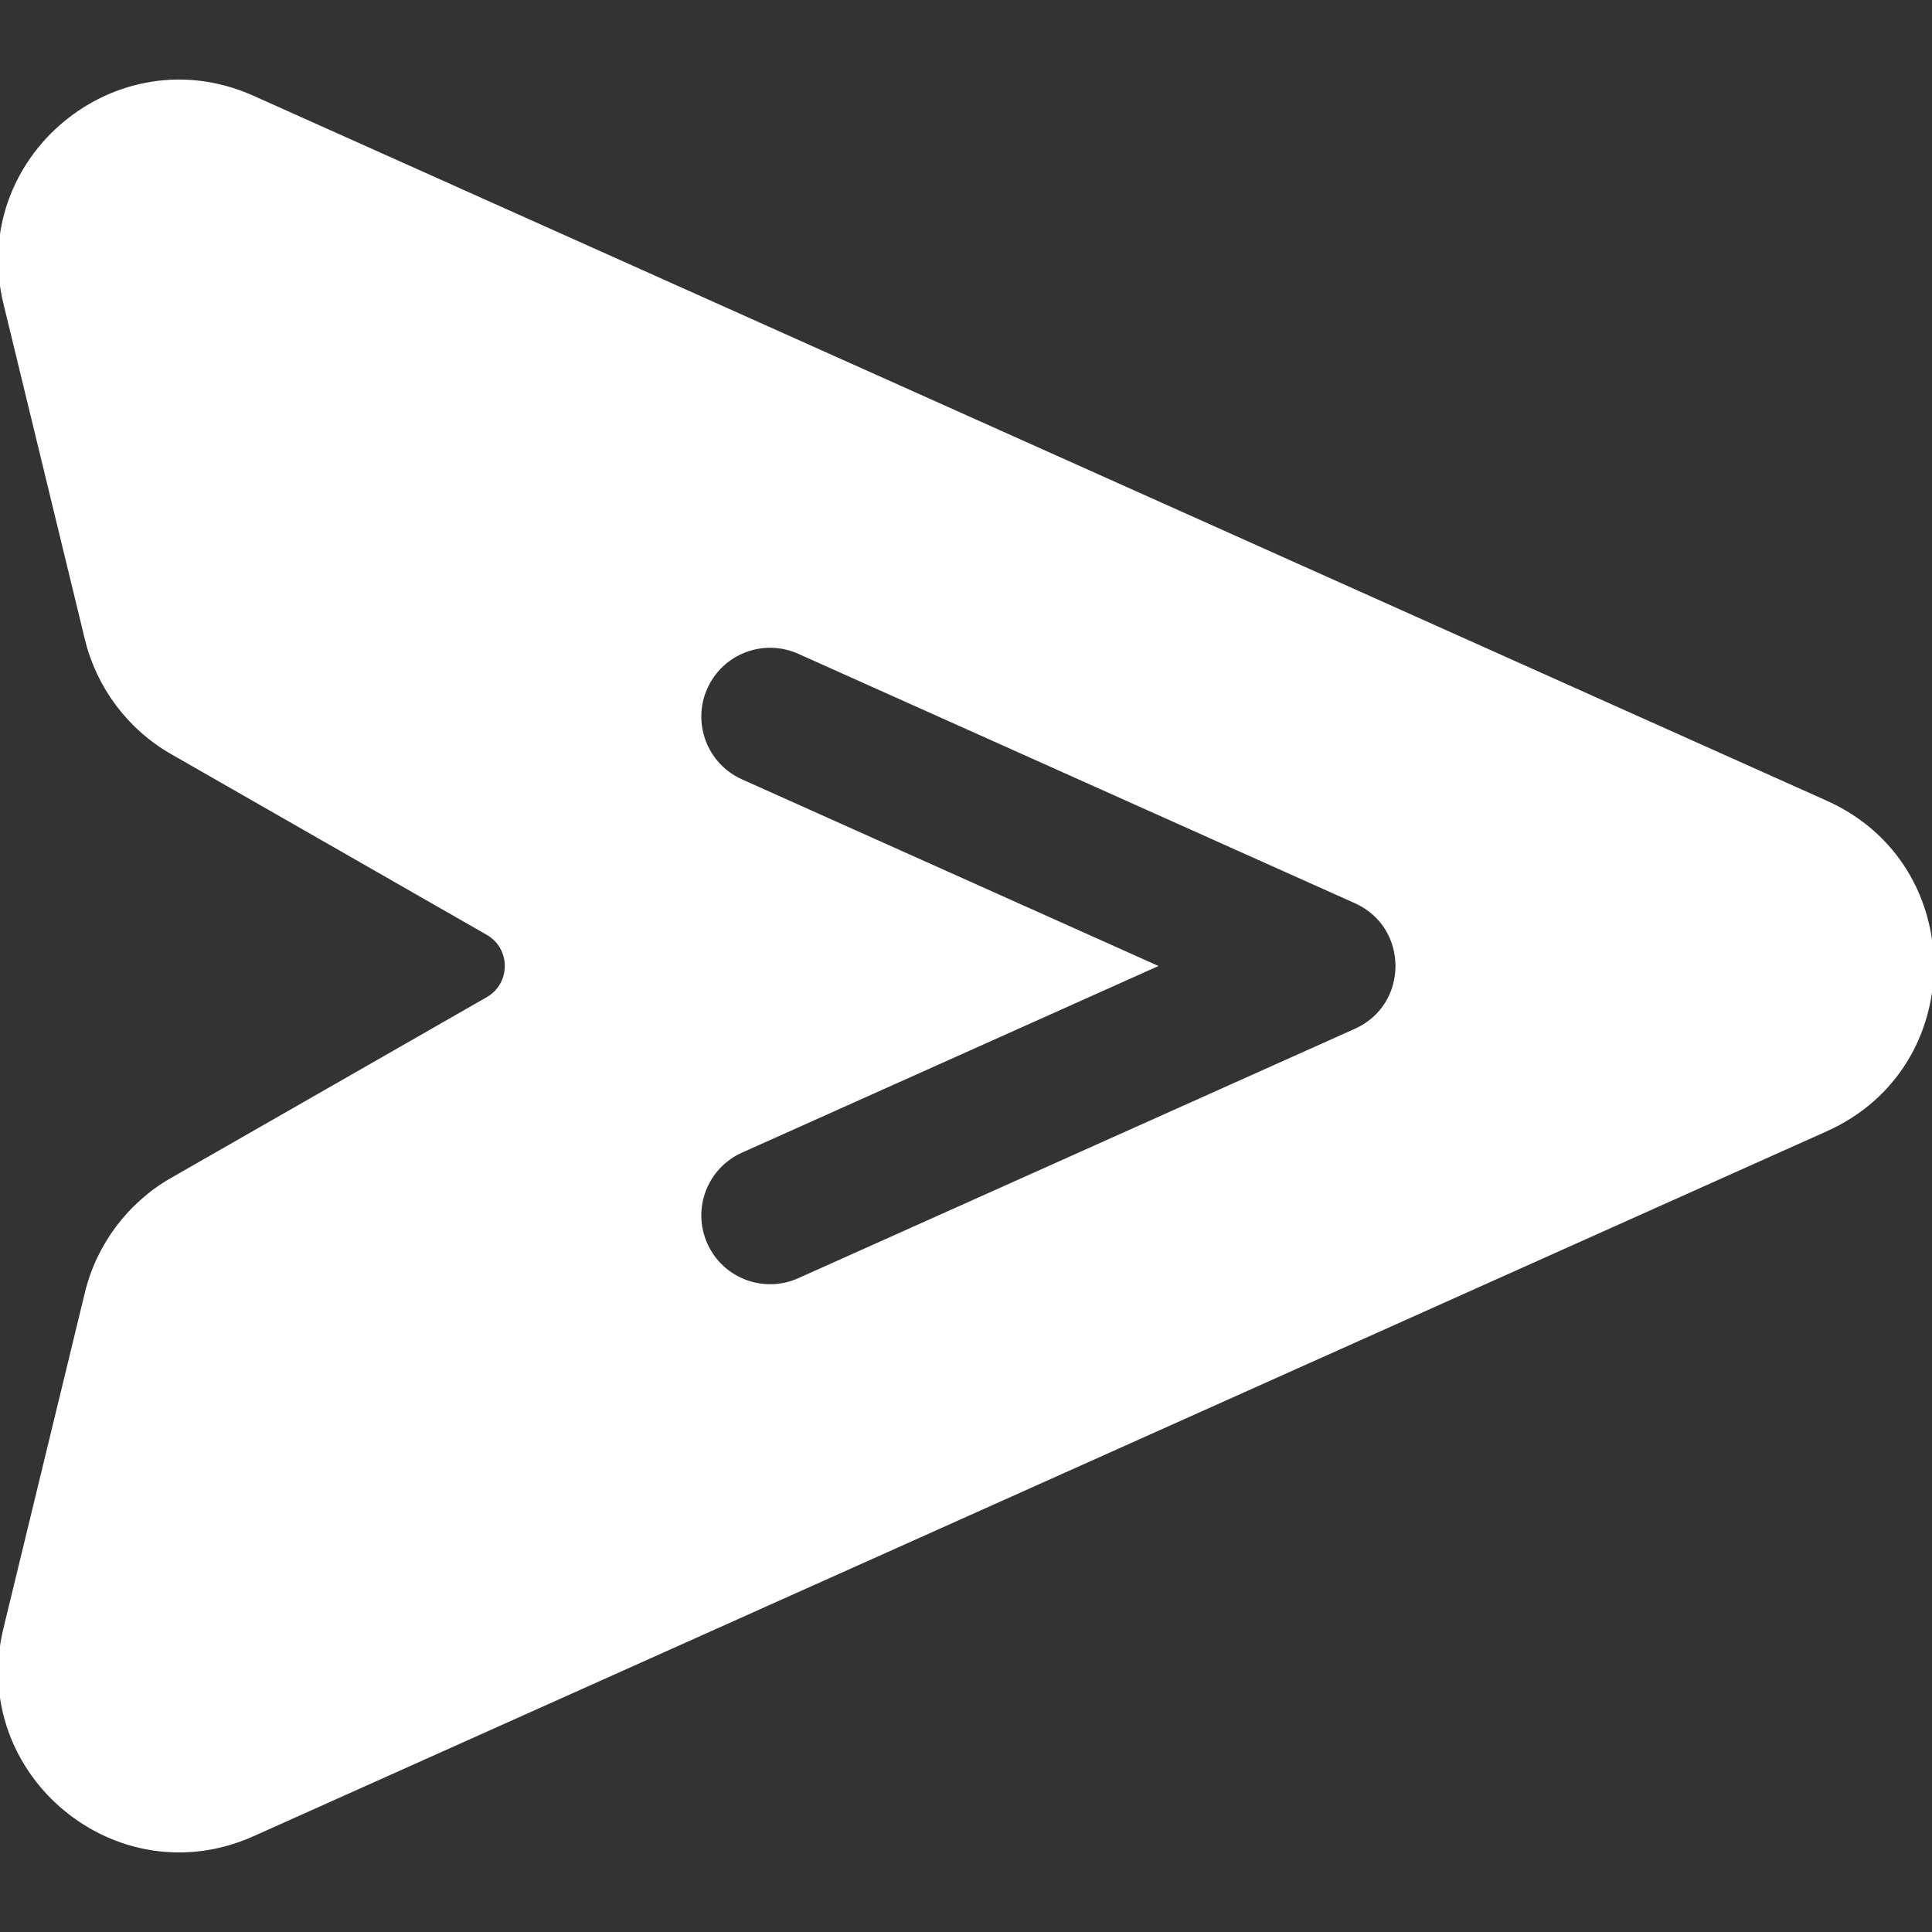<!DOCTYPE svg PUBLIC "-//W3C//DTD SVG 1.1//EN" "http://www.w3.org/Graphics/SVG/1.1/DTD/svg11.dtd">

<!-- Uploaded to: SVG Repo, www.svgrepo.com, Transformed by: SVG Repo Mixer Tools -->
<svg fill="#ffffff" height="30px" width="30px" version="1.1" id="Layer_1" xmlns="http://www.w3.org/2000/svg" xmlns:xlink="http://www.w3.org/1999/xlink" viewBox="0 0 512.001 512.001" xml:space="preserve" stroke="#ffffff">

<rect x="0" y="0" width="512.001" height="512.001" fill="#333333" stroke="none"/>

<g id="SVGRepo_bgCarrier" stroke-width="0"/>

<g id="SVGRepo_tracerCarrier" stroke-linecap="round" stroke-linejoin="round"/>

<g id="SVGRepo_iconCarrier"> <g> <g> <path d="M483.927,212.664L66.967,25.834C30.95,9.695-7.905,42.023,1.398,80.368l21.593,89.001 c3.063,12.622,11.283,23.562,22.554,30.014l83.685,47.915c6.723,3.85,6.738,13.546,0,17.405l-83.684,47.915 c-11.271,6.452-19.491,17.393-22.554,30.015l-21.594,89c-9.283,38.257,29.506,70.691,65.569,54.534l416.961-186.83 C521.383,282.554,521.333,229.424,483.927,212.664z M359.268,273.093l-147.519,66.1c-9.44,4.228-20.521,0.009-24.752-9.435 c-4.231-9.44-0.006-20.523,9.434-24.752l109.37-49.006l-109.37-49.006c-9.44-4.231-13.665-15.313-9.434-24.752 c4.229-9.44,15.309-13.666,24.752-9.435l147.519,66.101C373.996,245.505,374.007,266.49,359.268,273.093z"/> </g> </g> </g>

</svg>